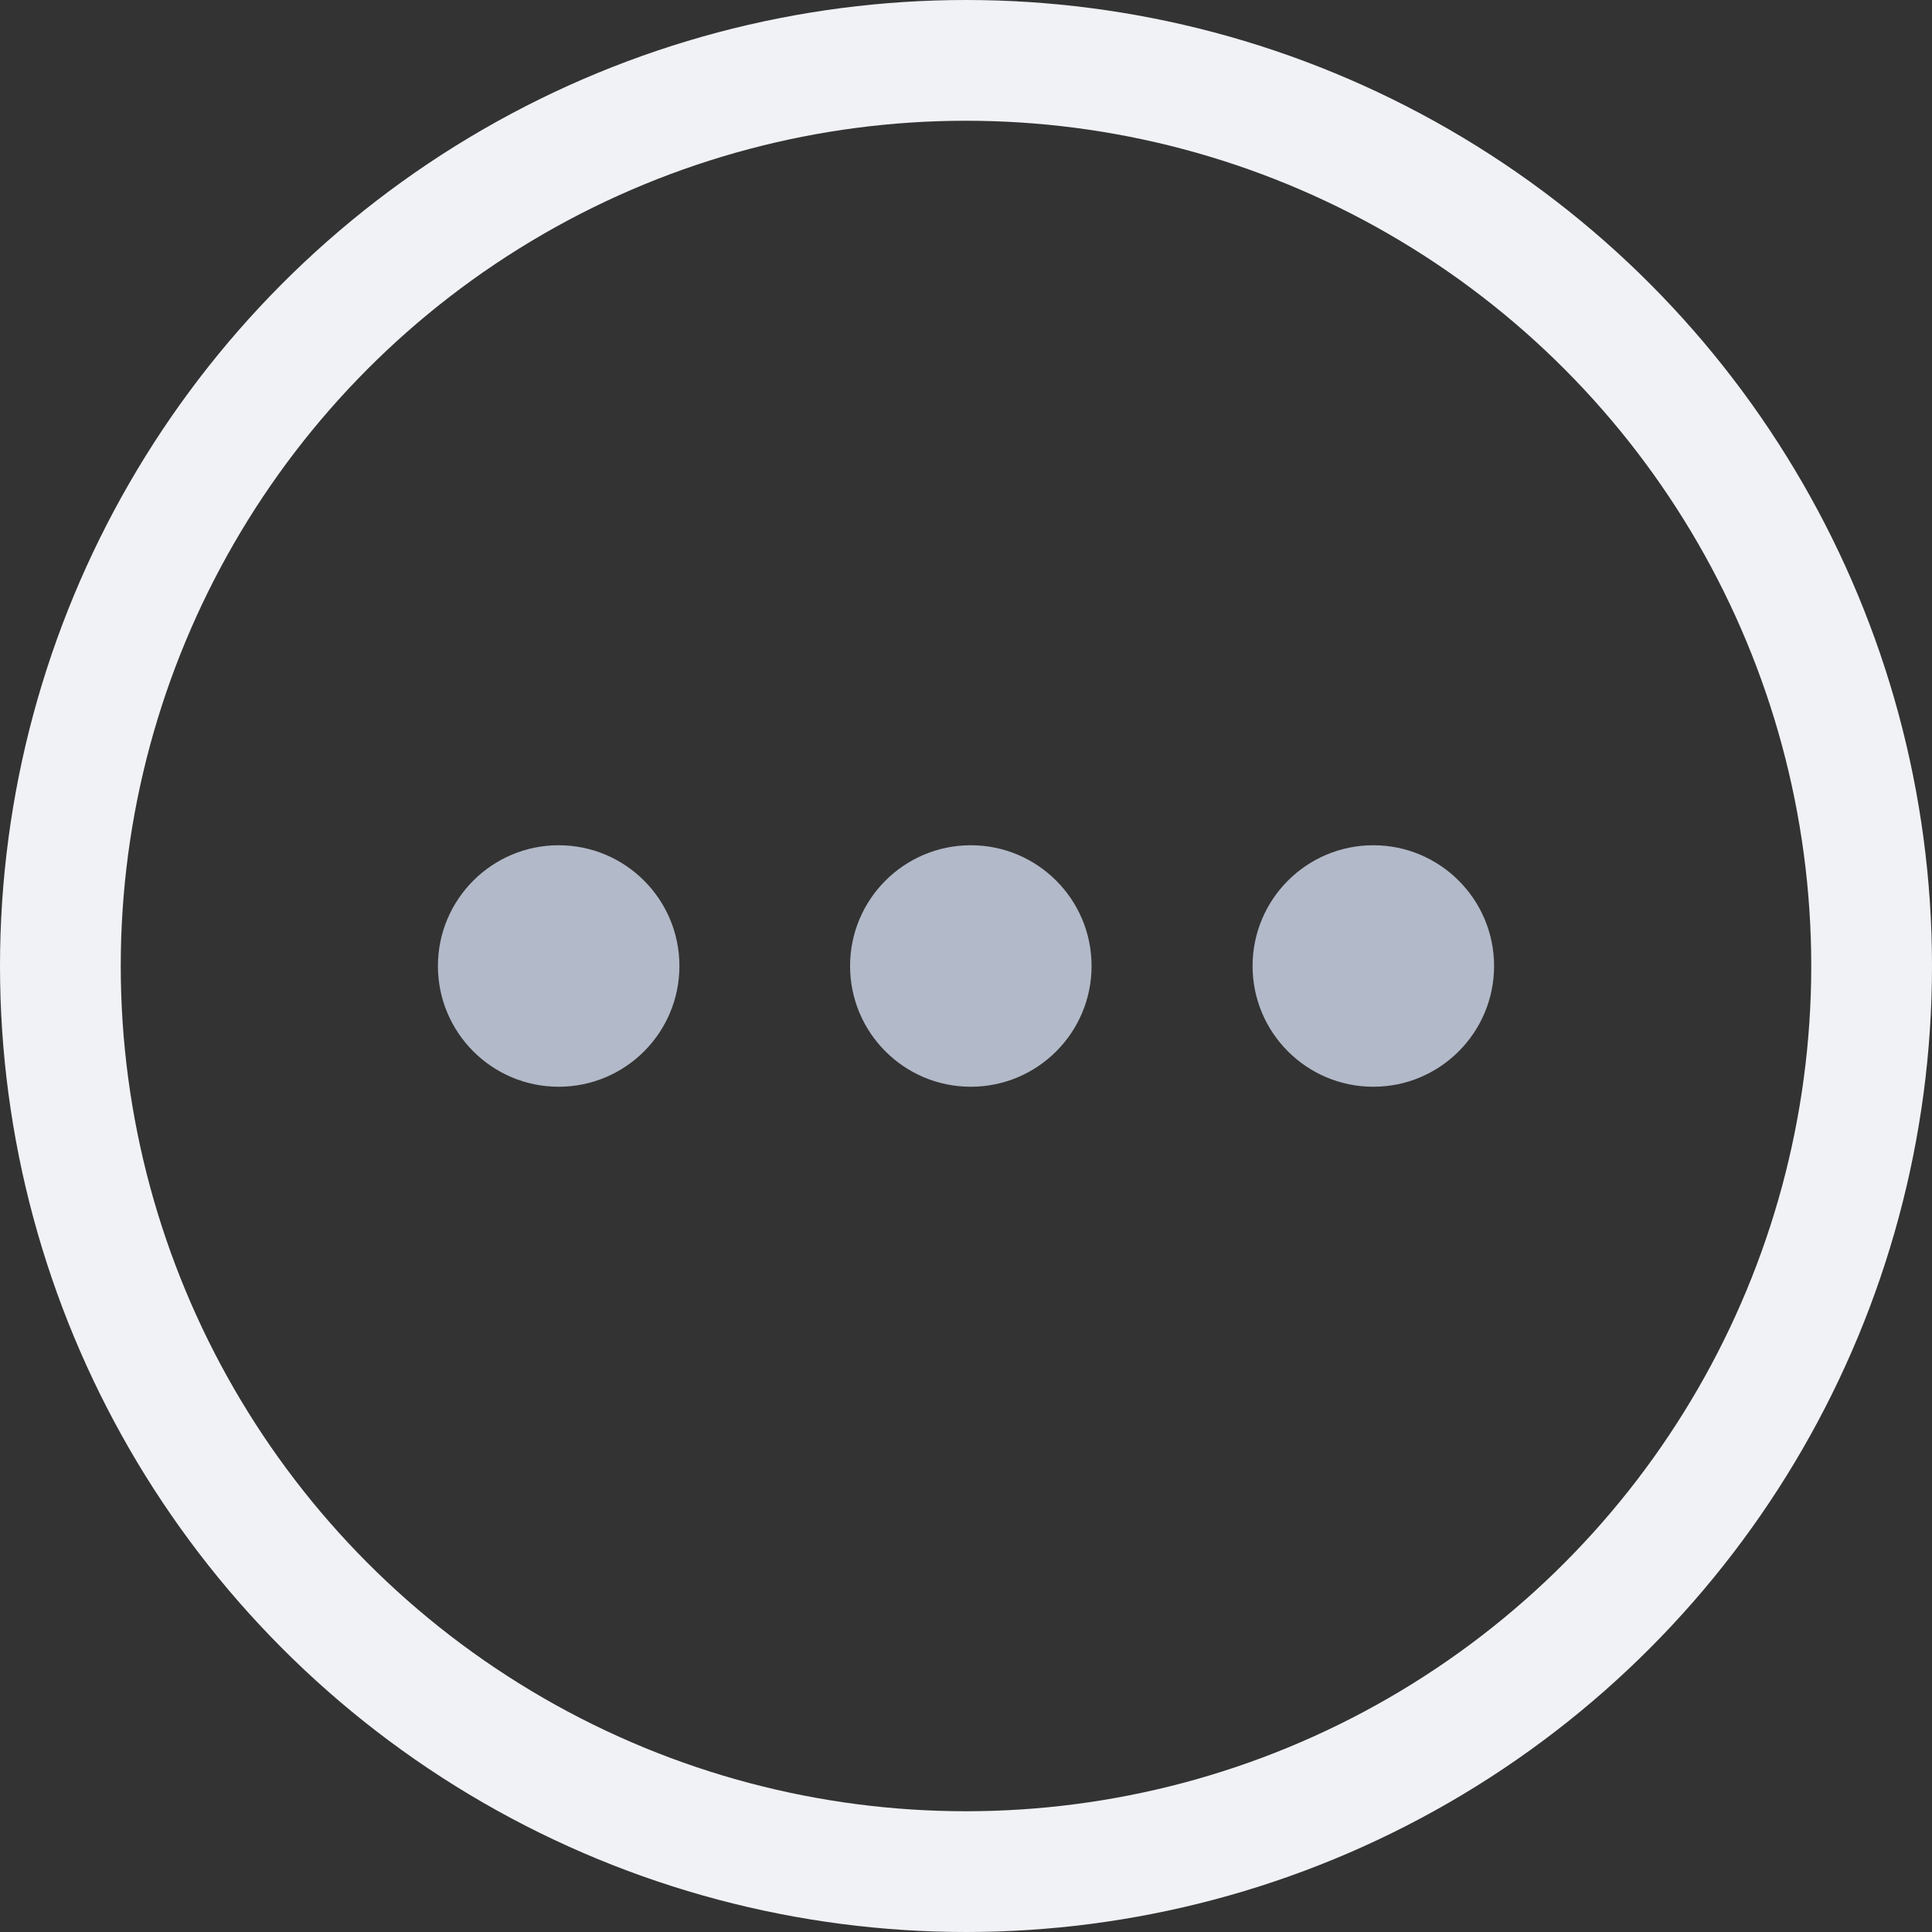 <?xml version="1.0" encoding="UTF-8"?>
<svg width="24px" height="24px" viewBox="0 0 24 24" version="1.1" xmlns="http://www.w3.org/2000/svg" xmlns:xlink="http://www.w3.org/1999/xlink">
    <rect x="0" y="0" width="24" height="24" fill="#333333" stroke="none"/>
    <!-- Generator: Sketch 49.1 (51147) - http://www.bohemiancoding.com/sketch -->
    <title>icon_a-relevant_more</title>
    <desc>Created with Sketch.</desc>
    <defs></defs>
    <g id="任务分派" stroke="none" stroke-width="1" fill="none" fill-rule="evenodd">
        <g id="A1.15_新建任务（完整）" transform="translate(-304, -418)">
            <g id="属性内容" transform="translate(0, 364)">
                <g id="Group-2">
                    <g transform="translate(0, 46)">
                        <g id="icon_a-relevant_more" transform="translate(304, 8)">
                            <circle id="Oval" stroke="#F1F2F5" stroke-width="1.5" cx="12" cy="12" r="11.25"></circle>
                            <path d="M6.94,13.5 C6.112,13.5 5.44,12.828 5.44,12 C5.44,11.172 6.112,10.5 6.94,10.5 C7.769,10.5 8.44,11.172 8.44,12 C8.44,12.828 7.769,13.5 6.94,13.5 Z M12.06,13.5 C11.231,13.5 10.56,12.828 10.56,12 C10.56,11.172 11.231,10.5 12.06,10.5 C12.888,10.5 13.56,11.172 13.56,12 C13.56,12.828 12.888,13.5 12.06,13.5 Z M17.06,13.5 C16.231,13.5 15.56,12.828 15.56,12 C15.56,11.172 16.231,10.5 17.06,10.5 C17.888,10.5 18.56,11.172 18.56,12 C18.56,12.828 17.888,13.5 17.06,13.5 Z" id="Combined-Shape" fill="#B2B9C8"></path>
                        </g>
                    </g>
                </g>
            </g>
        </g>
    </g>
</svg>